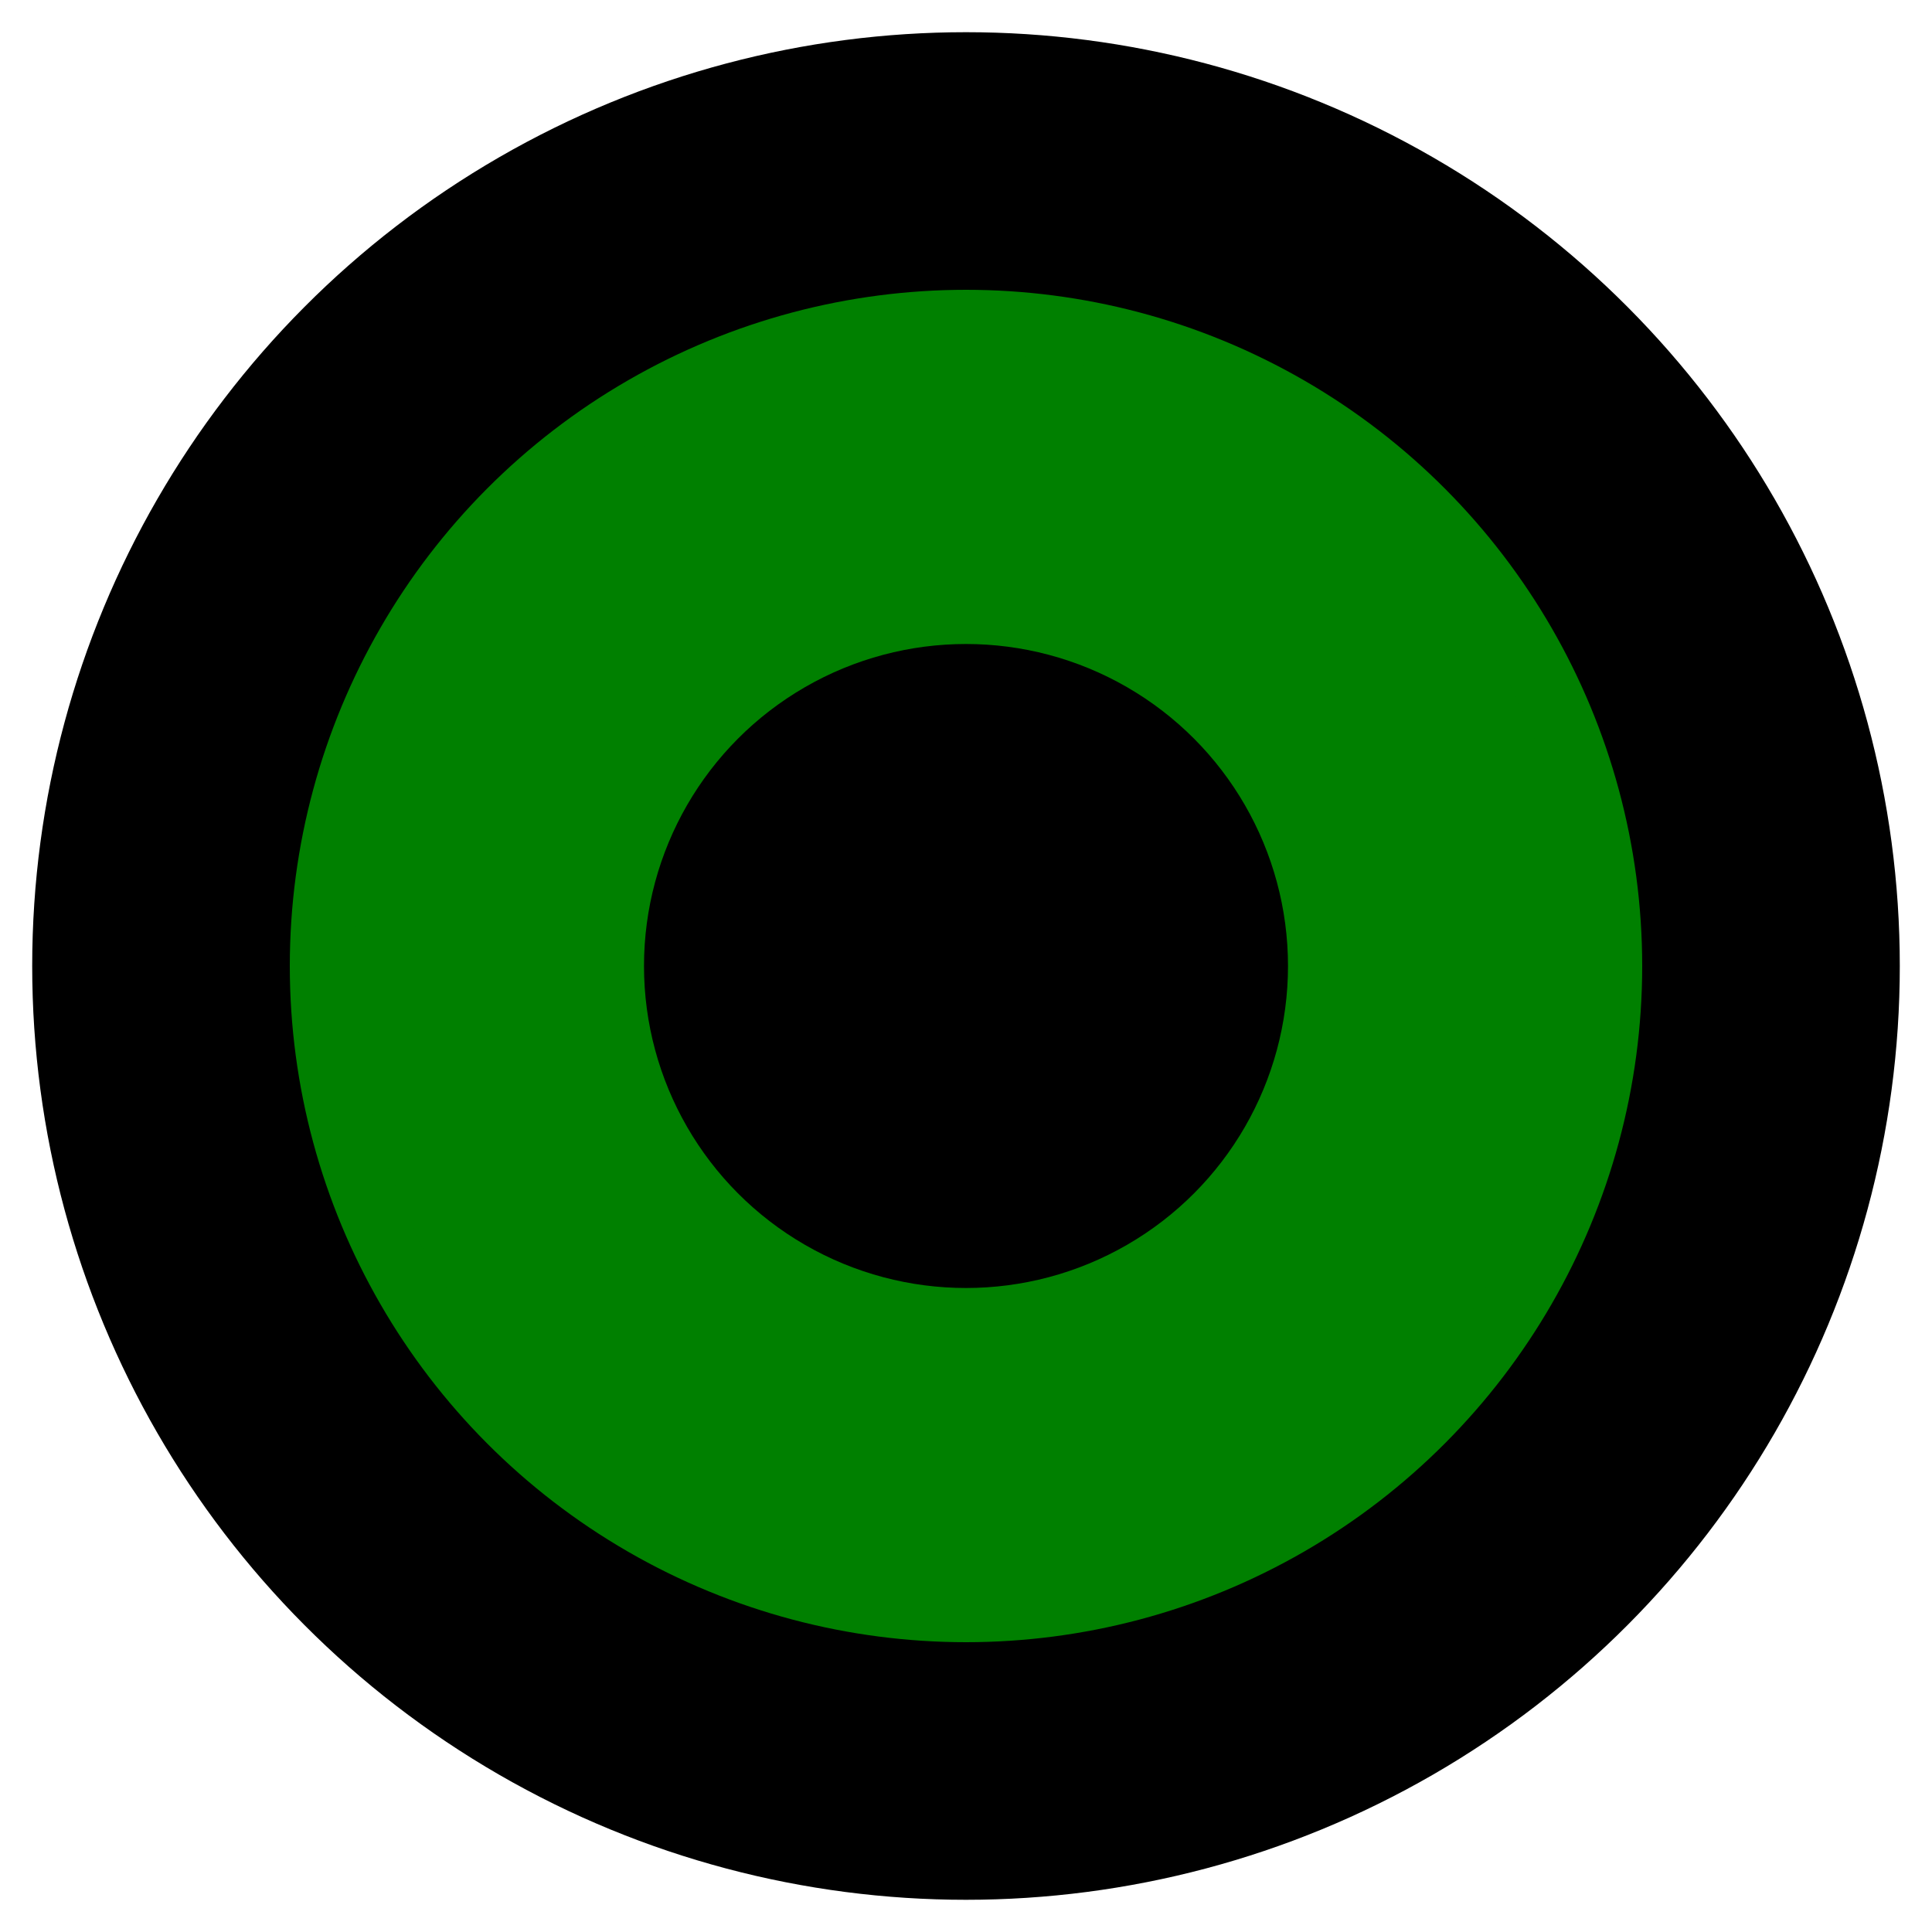 <svg width="30" height="30" xmlns="http://www.w3.org/2000/svg" viewBox="0 0 30 30">
  <!-- Outer black stroke -->
  <circle cx="15" cy="15" r="12" fill="none" stroke="black" stroke-width="5"/>
  <!-- Green filled circle -->
  <circle cx="15" cy="15" r="10" fill="#008000" stroke="#008000" stroke-width="1"/>
  <!-- Inner strand-colored circle (50% of green radius) -->
  <circle cx="15" cy="15" r="5" fill="currentColor"/>
</svg>

